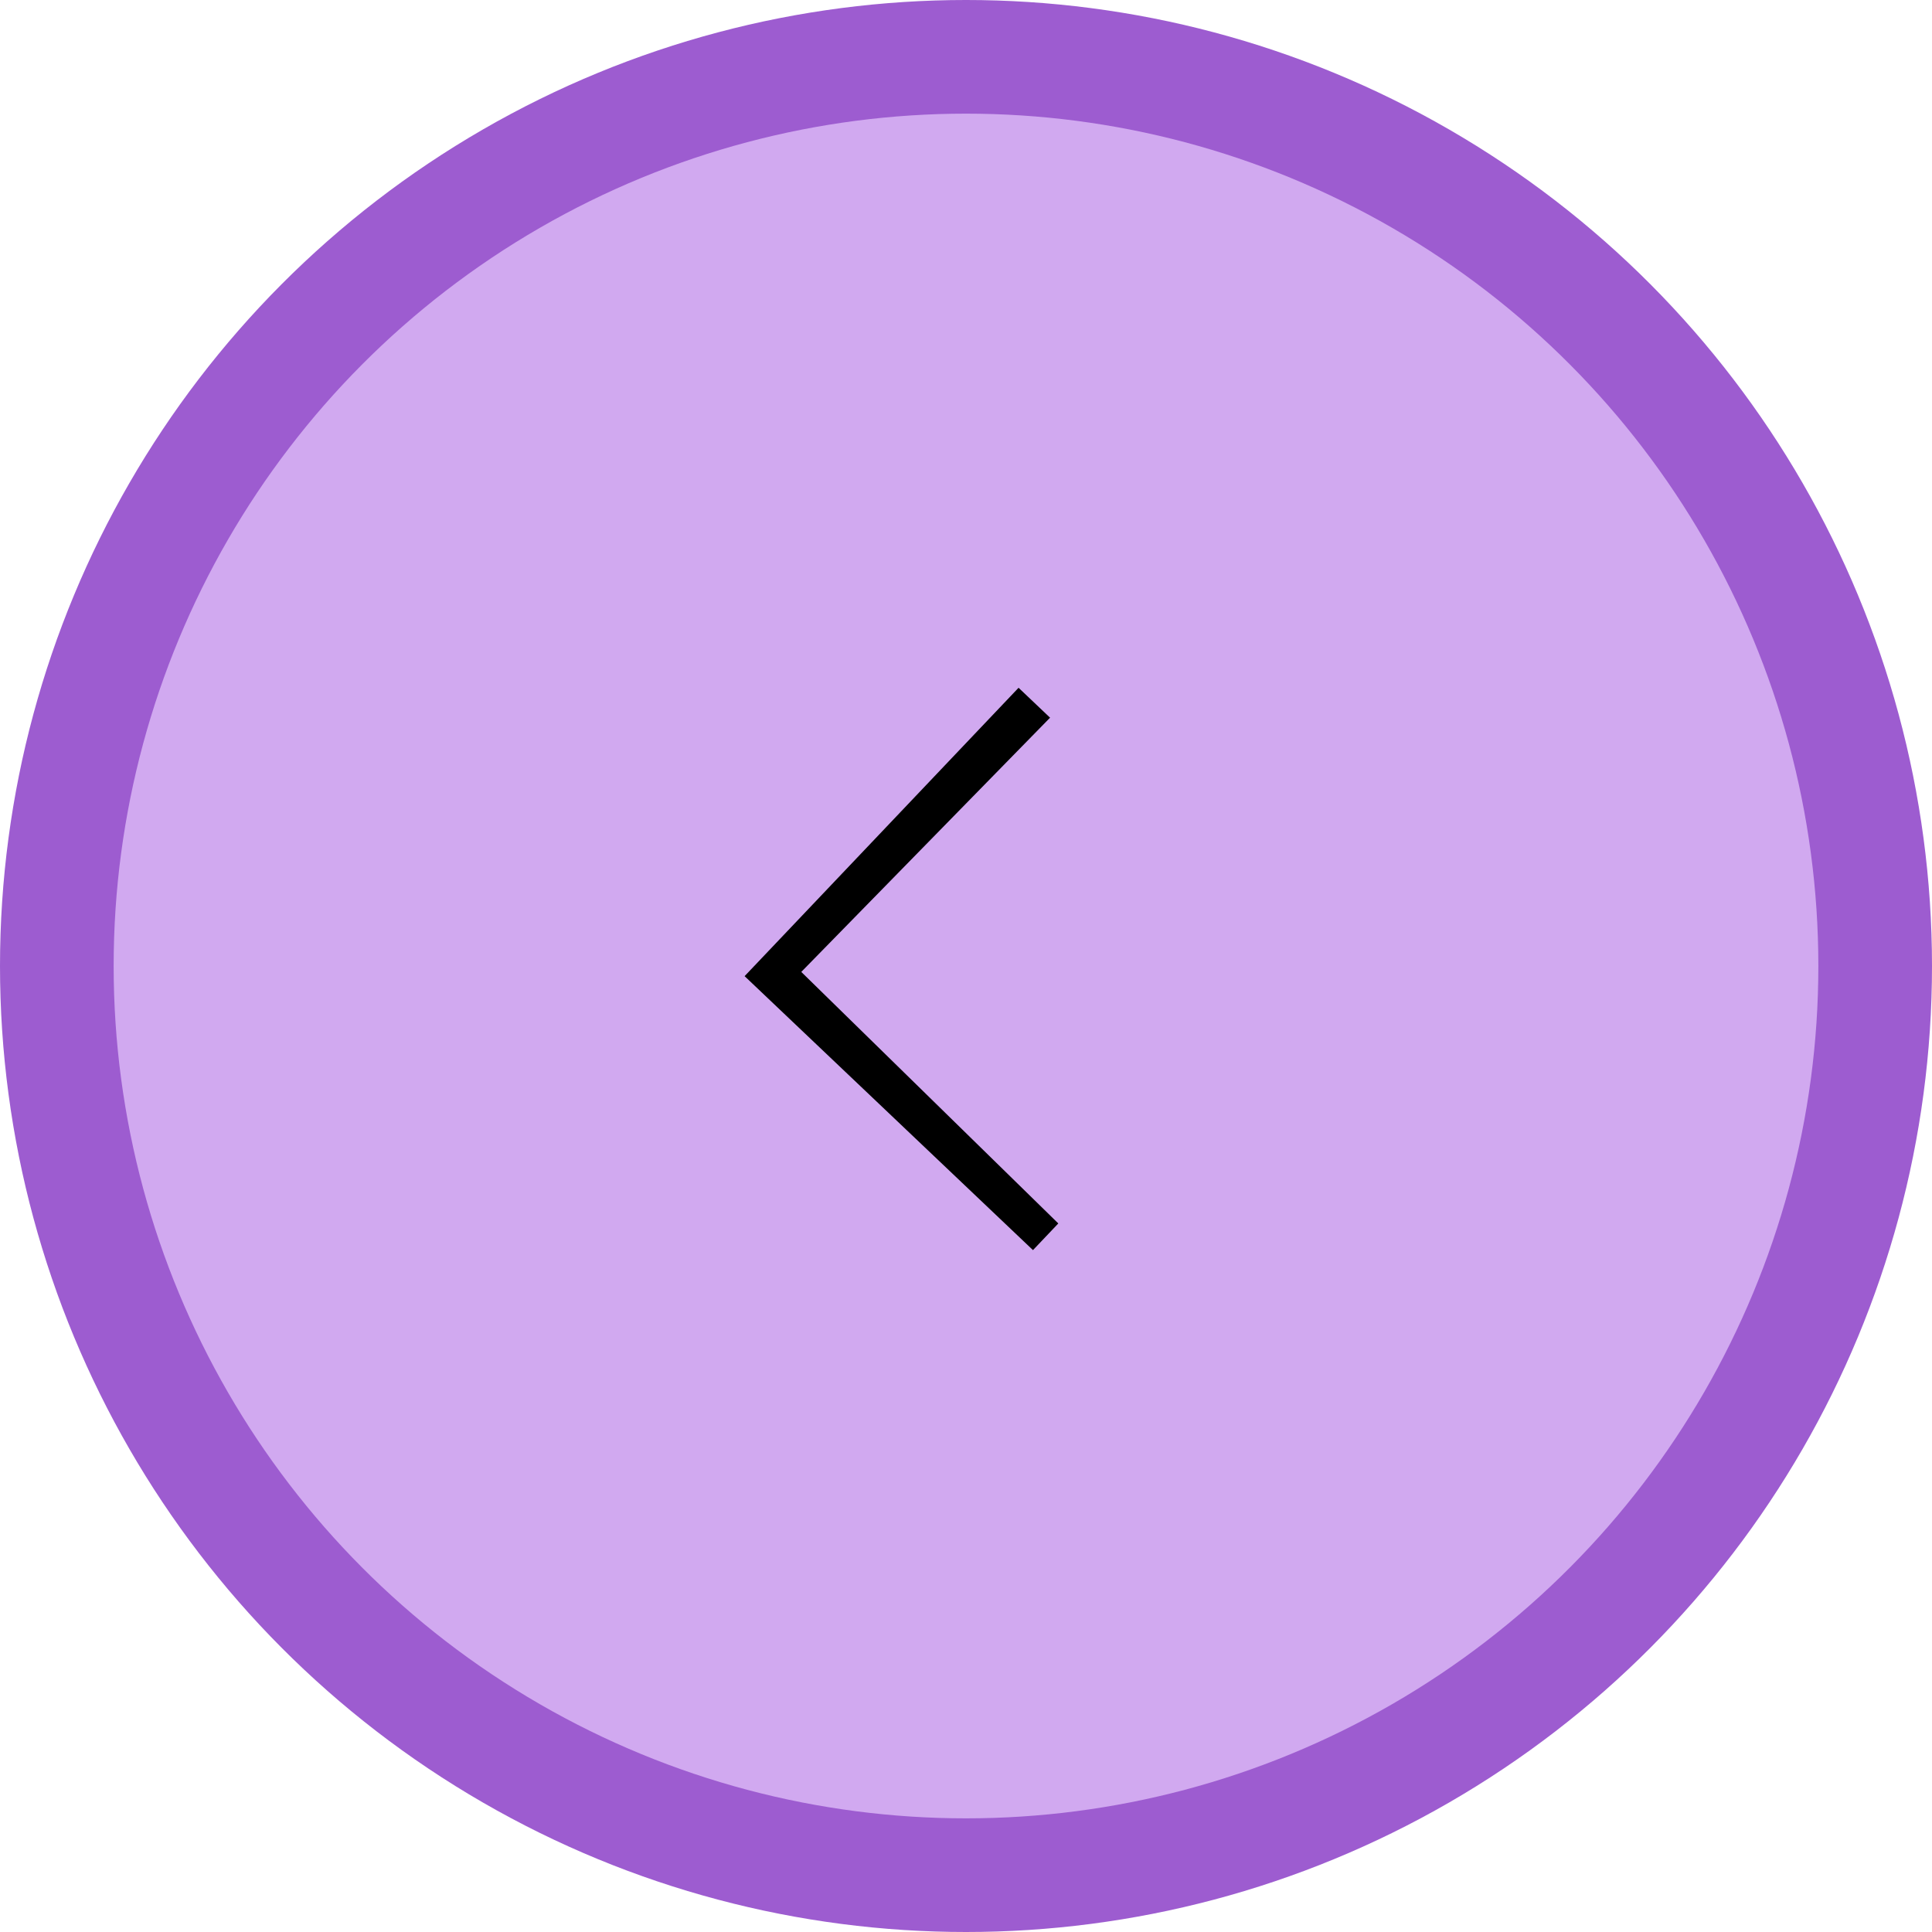 <svg width="34" height="34" viewBox="0 0 34 34" fill="none" xmlns="http://www.w3.org/2000/svg">
<circle cx="17" cy="17" r="17" transform="rotate(-180 17 17)" fill="#9D5CD0"/>
<circle cx="17" cy="17" r="15" transform="rotate(-180 17 17)" fill="#D1A9F0"/>
<rect x="23" y="16.925" width="7" height="7" transform="rotate(133.532 23 16.925)" fill="black"/>
<rect x="24" y="16.997" width="7" height="7" transform="rotate(134.38 24 16.997)" fill="#D1A9F0"/>
</svg>
